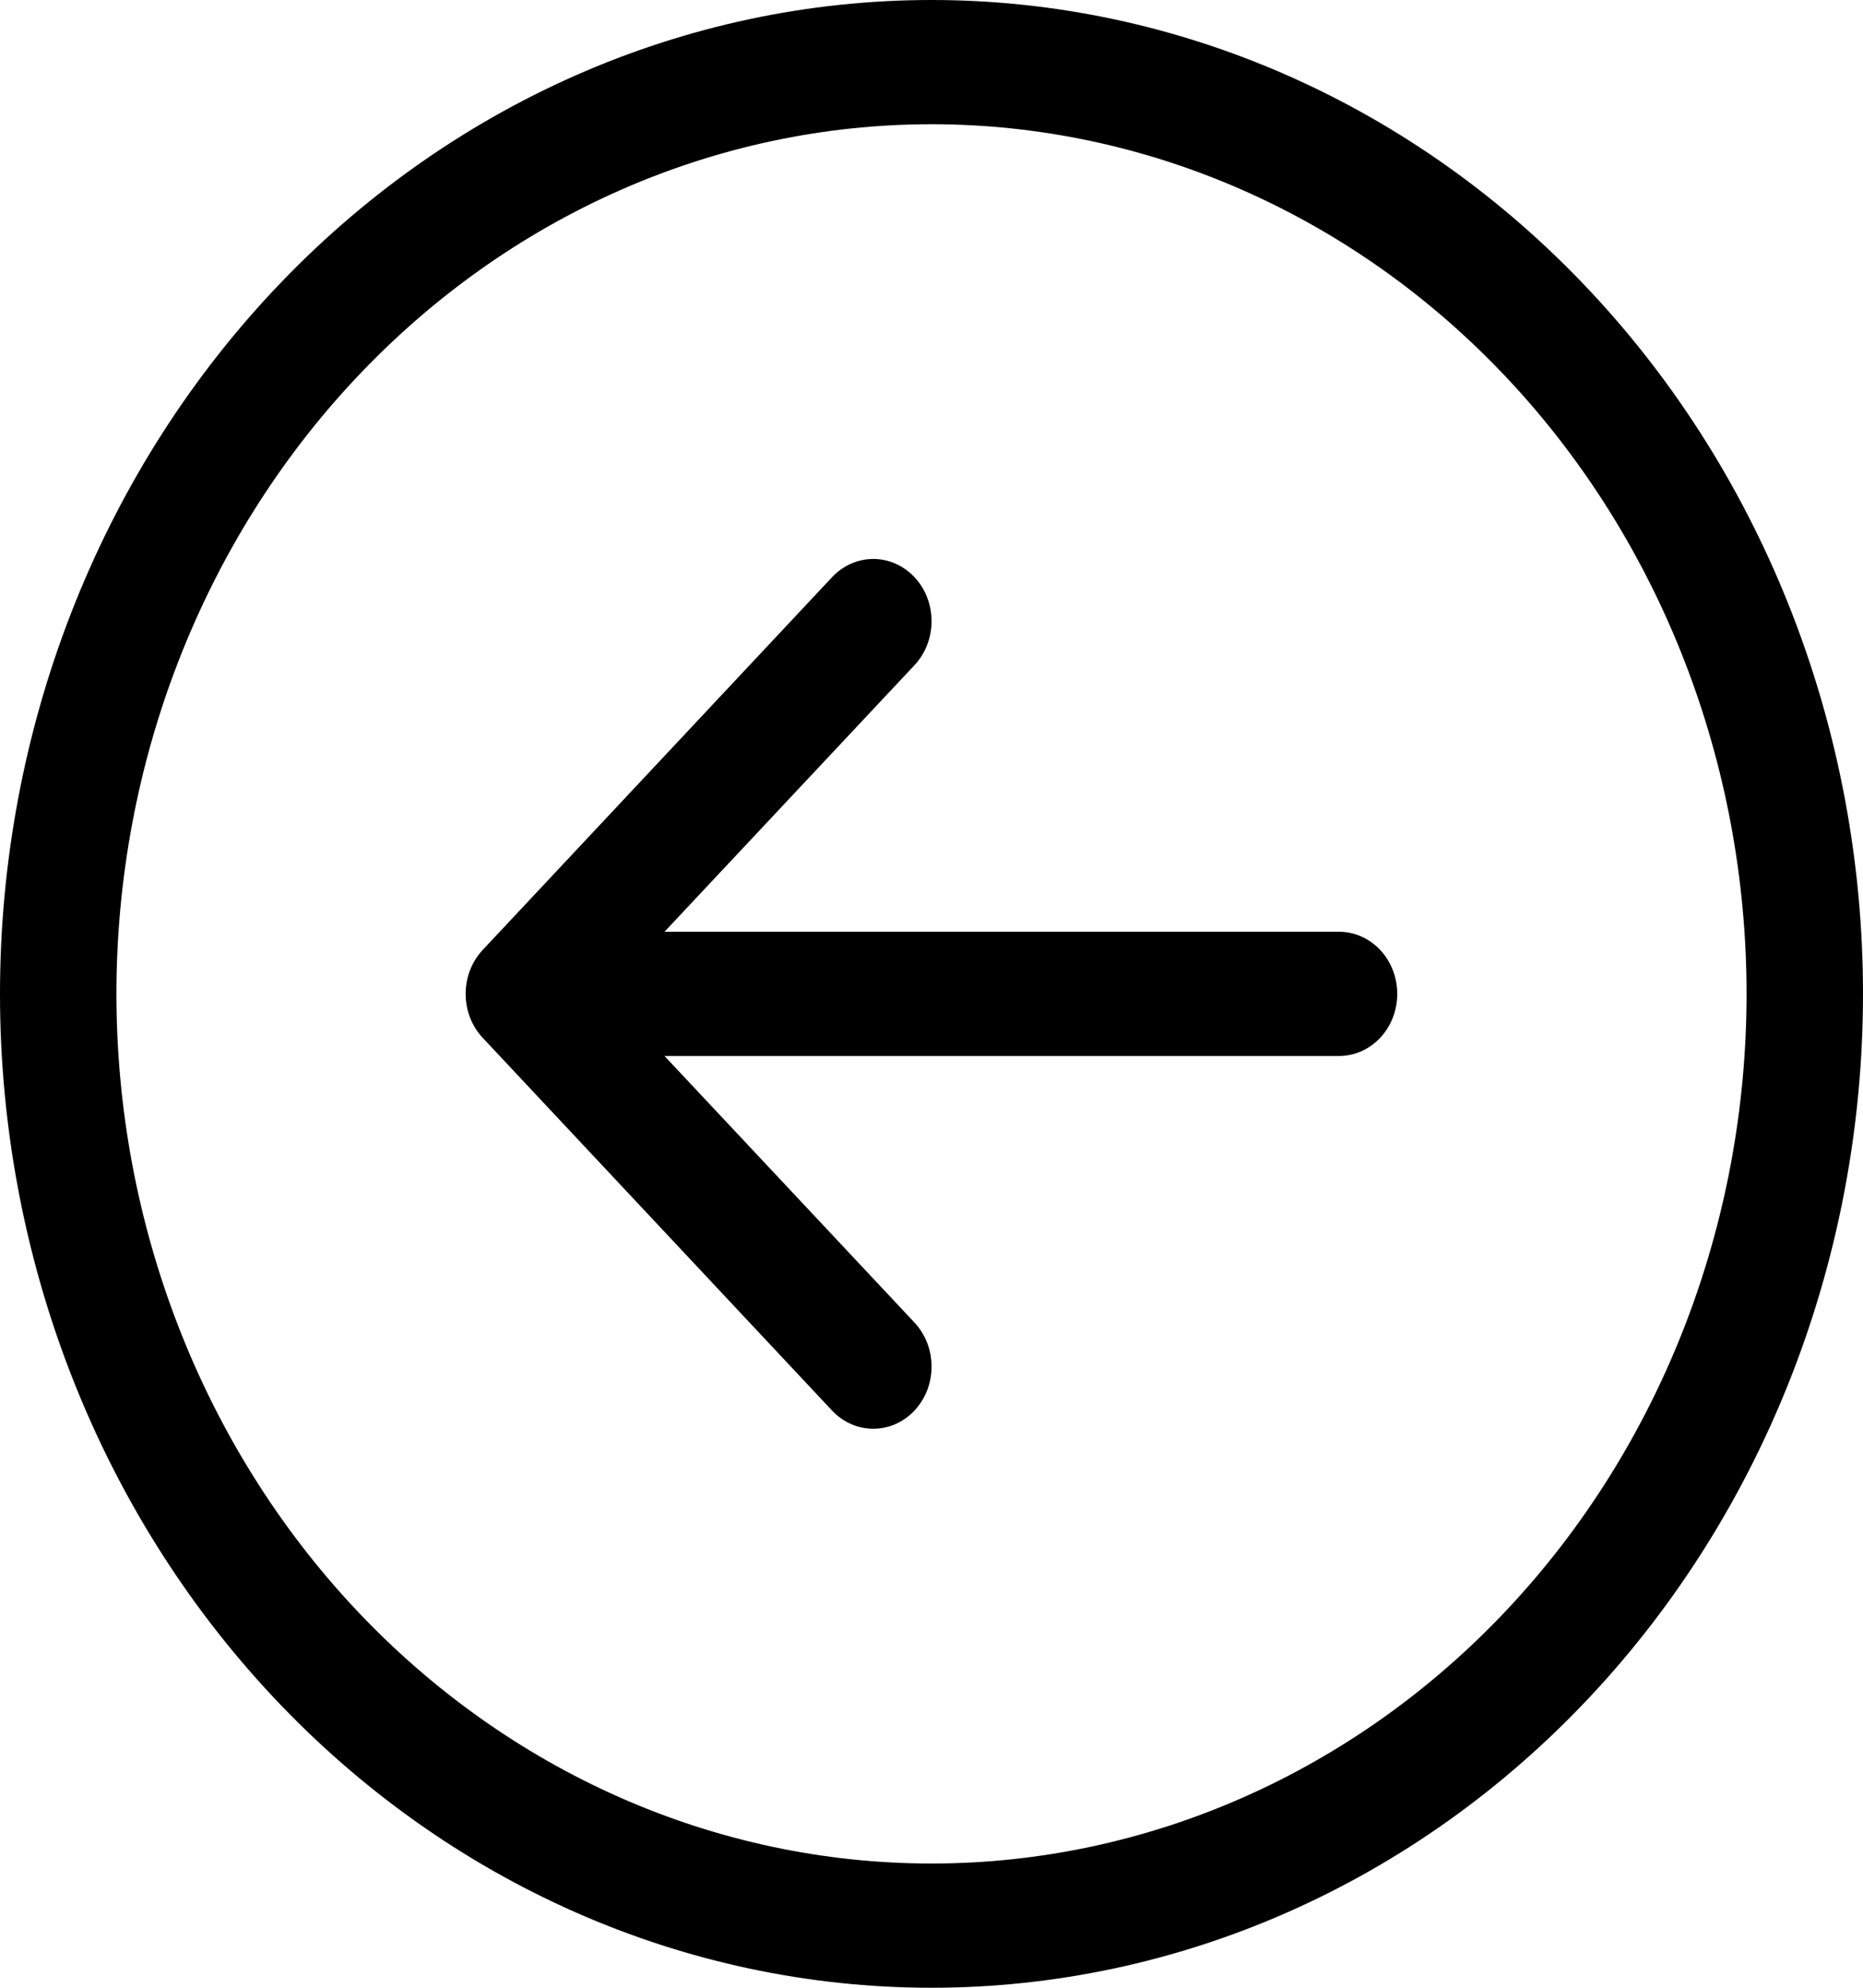<svg width="60" height="64" viewBox="0 0 60 64" fill="none" xmlns="http://www.w3.org/2000/svg">
<g clip-path="url(#clip0_162_148)">
<path fill-rule="evenodd" clip-rule="evenodd" d="M3.75 32C3.75 39.426 6.516 46.548 11.438 51.799C16.361 57.05 23.038 60 30 60C36.962 60 43.639 57.05 48.562 51.799C53.484 46.548 56.25 39.426 56.25 32C56.25 24.574 53.484 17.452 48.562 12.201C43.639 6.95 36.962 4 30 4C23.038 4 16.361 6.95 11.438 12.201C6.516 17.452 3.75 24.574 3.75 32ZM60 32C60 40.487 56.839 48.626 51.213 54.627C45.587 60.629 37.956 64 30 64C22.044 64 14.413 60.629 8.787 54.627C3.161 48.626 0 40.487 0 32C0 23.513 3.161 15.374 8.787 9.373C14.413 3.371 22.044 0 30 0C37.956 0 45.587 3.371 51.213 9.373C56.839 15.374 60 23.513 60 32ZM43.125 30C43.622 30 44.099 30.211 44.451 30.586C44.803 30.961 45 31.47 45 32C45 32.53 44.803 33.039 44.451 33.414C44.099 33.789 43.622 34 43.125 34H21.401L29.453 42.584C29.627 42.77 29.765 42.991 29.86 43.234C29.954 43.477 30.002 43.737 30.002 44C30.002 44.263 29.954 44.523 29.86 44.766C29.765 45.009 29.627 45.23 29.453 45.416C29.278 45.602 29.071 45.749 28.843 45.85C28.616 45.951 28.372 46.002 28.125 46.002C27.878 46.002 27.634 45.951 27.407 45.85C27.179 45.749 26.972 45.602 26.797 45.416L15.547 33.416C15.373 33.23 15.234 33.01 15.14 32.767C15.045 32.524 14.997 32.263 14.997 32C14.997 31.737 15.045 31.476 15.14 31.233C15.234 30.991 15.373 30.77 15.547 30.584L26.797 18.584C27.15 18.209 27.627 17.997 28.125 17.997C28.623 17.997 29.1 18.209 29.453 18.584C29.805 18.959 30.002 19.469 30.002 20C30.002 20.531 29.805 21.041 29.453 21.416L21.401 30H43.125Z" fill="black"/>
</g>
<defs>
<clipPath id="clip0_162_148">
<rect width="60" height="64" fill="white"/>
</clipPath>
</defs>
</svg>